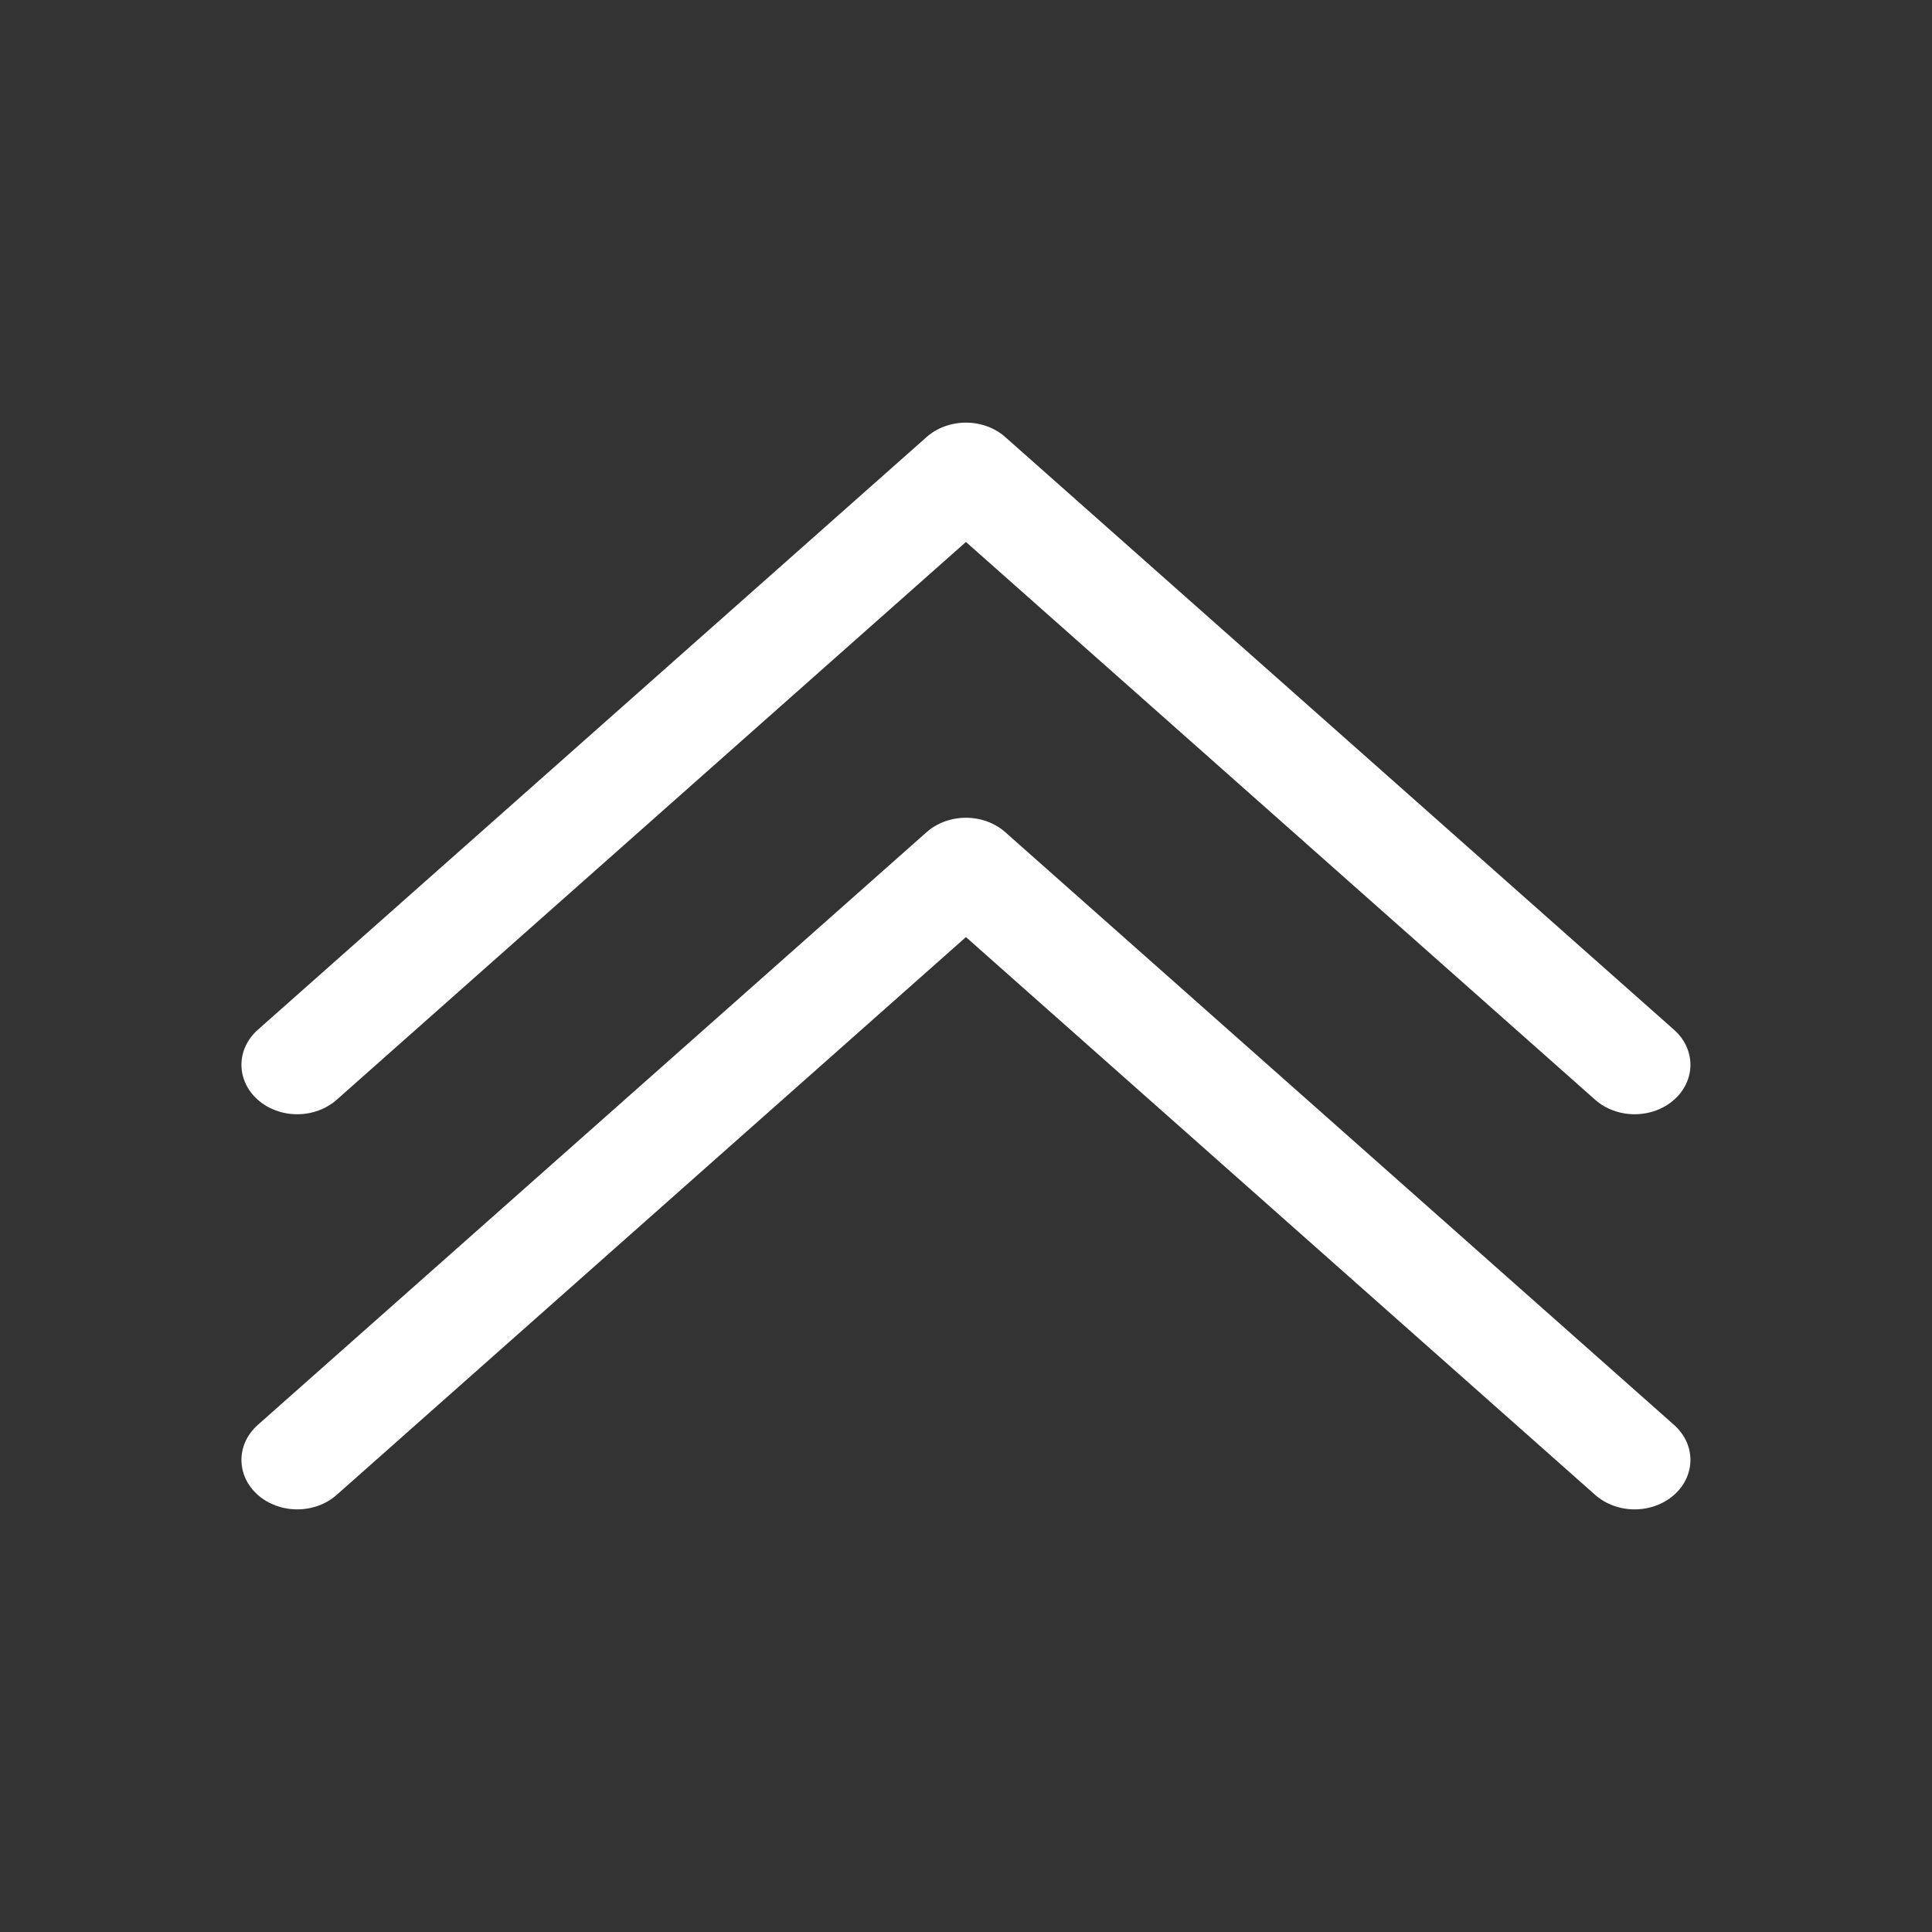 <svg width="64" height="64" viewBox="0 0 64 64" fill="none" xmlns="http://www.w3.org/2000/svg">
<rect x="0" y="0" width="64" height="64" fill="#333333" stroke="none"/>
<path fill-rule="evenodd" clip-rule="evenodd" d="M30.691 14.481C30.862 14.328 31.066 14.207 31.29 14.125C31.514 14.043 31.755 14 31.998 14C32.24 14 32.481 14.043 32.705 14.125C32.929 14.207 33.133 14.328 33.304 14.481L55.456 34.114C55.803 34.422 55.998 34.838 55.998 35.273C55.998 35.707 55.803 36.124 55.456 36.431C55.11 36.738 54.639 36.911 54.149 36.911C53.659 36.911 53.189 36.738 52.842 36.431L31.998 17.953L11.153 36.431C10.806 36.738 10.336 36.911 9.846 36.911C9.356 36.911 8.886 36.738 8.539 36.431C8.192 36.124 7.998 35.707 7.998 35.273C7.998 34.838 8.192 34.422 8.539 34.114L30.691 14.481Z" fill="white"/>
<path fill-rule="evenodd" clip-rule="evenodd" d="M30.691 27.57C30.862 27.417 31.066 27.297 31.29 27.214C31.514 27.132 31.755 27.089 31.998 27.089C32.24 27.089 32.481 27.132 32.705 27.214C32.929 27.297 33.133 27.417 33.304 27.57L55.456 47.203C55.803 47.511 55.998 47.927 55.998 48.362C55.998 48.796 55.803 49.213 55.456 49.52C55.11 49.827 54.639 50 54.149 50C53.659 50 53.189 49.827 52.842 49.52L31.998 31.042L11.153 49.52C10.806 49.827 10.336 50 9.846 50C9.356 50 8.886 49.827 8.539 49.52C8.192 49.213 7.998 48.796 7.998 48.362C7.998 47.927 8.192 47.511 8.539 47.203L30.691 27.57Z" fill="white"/>
</svg>
